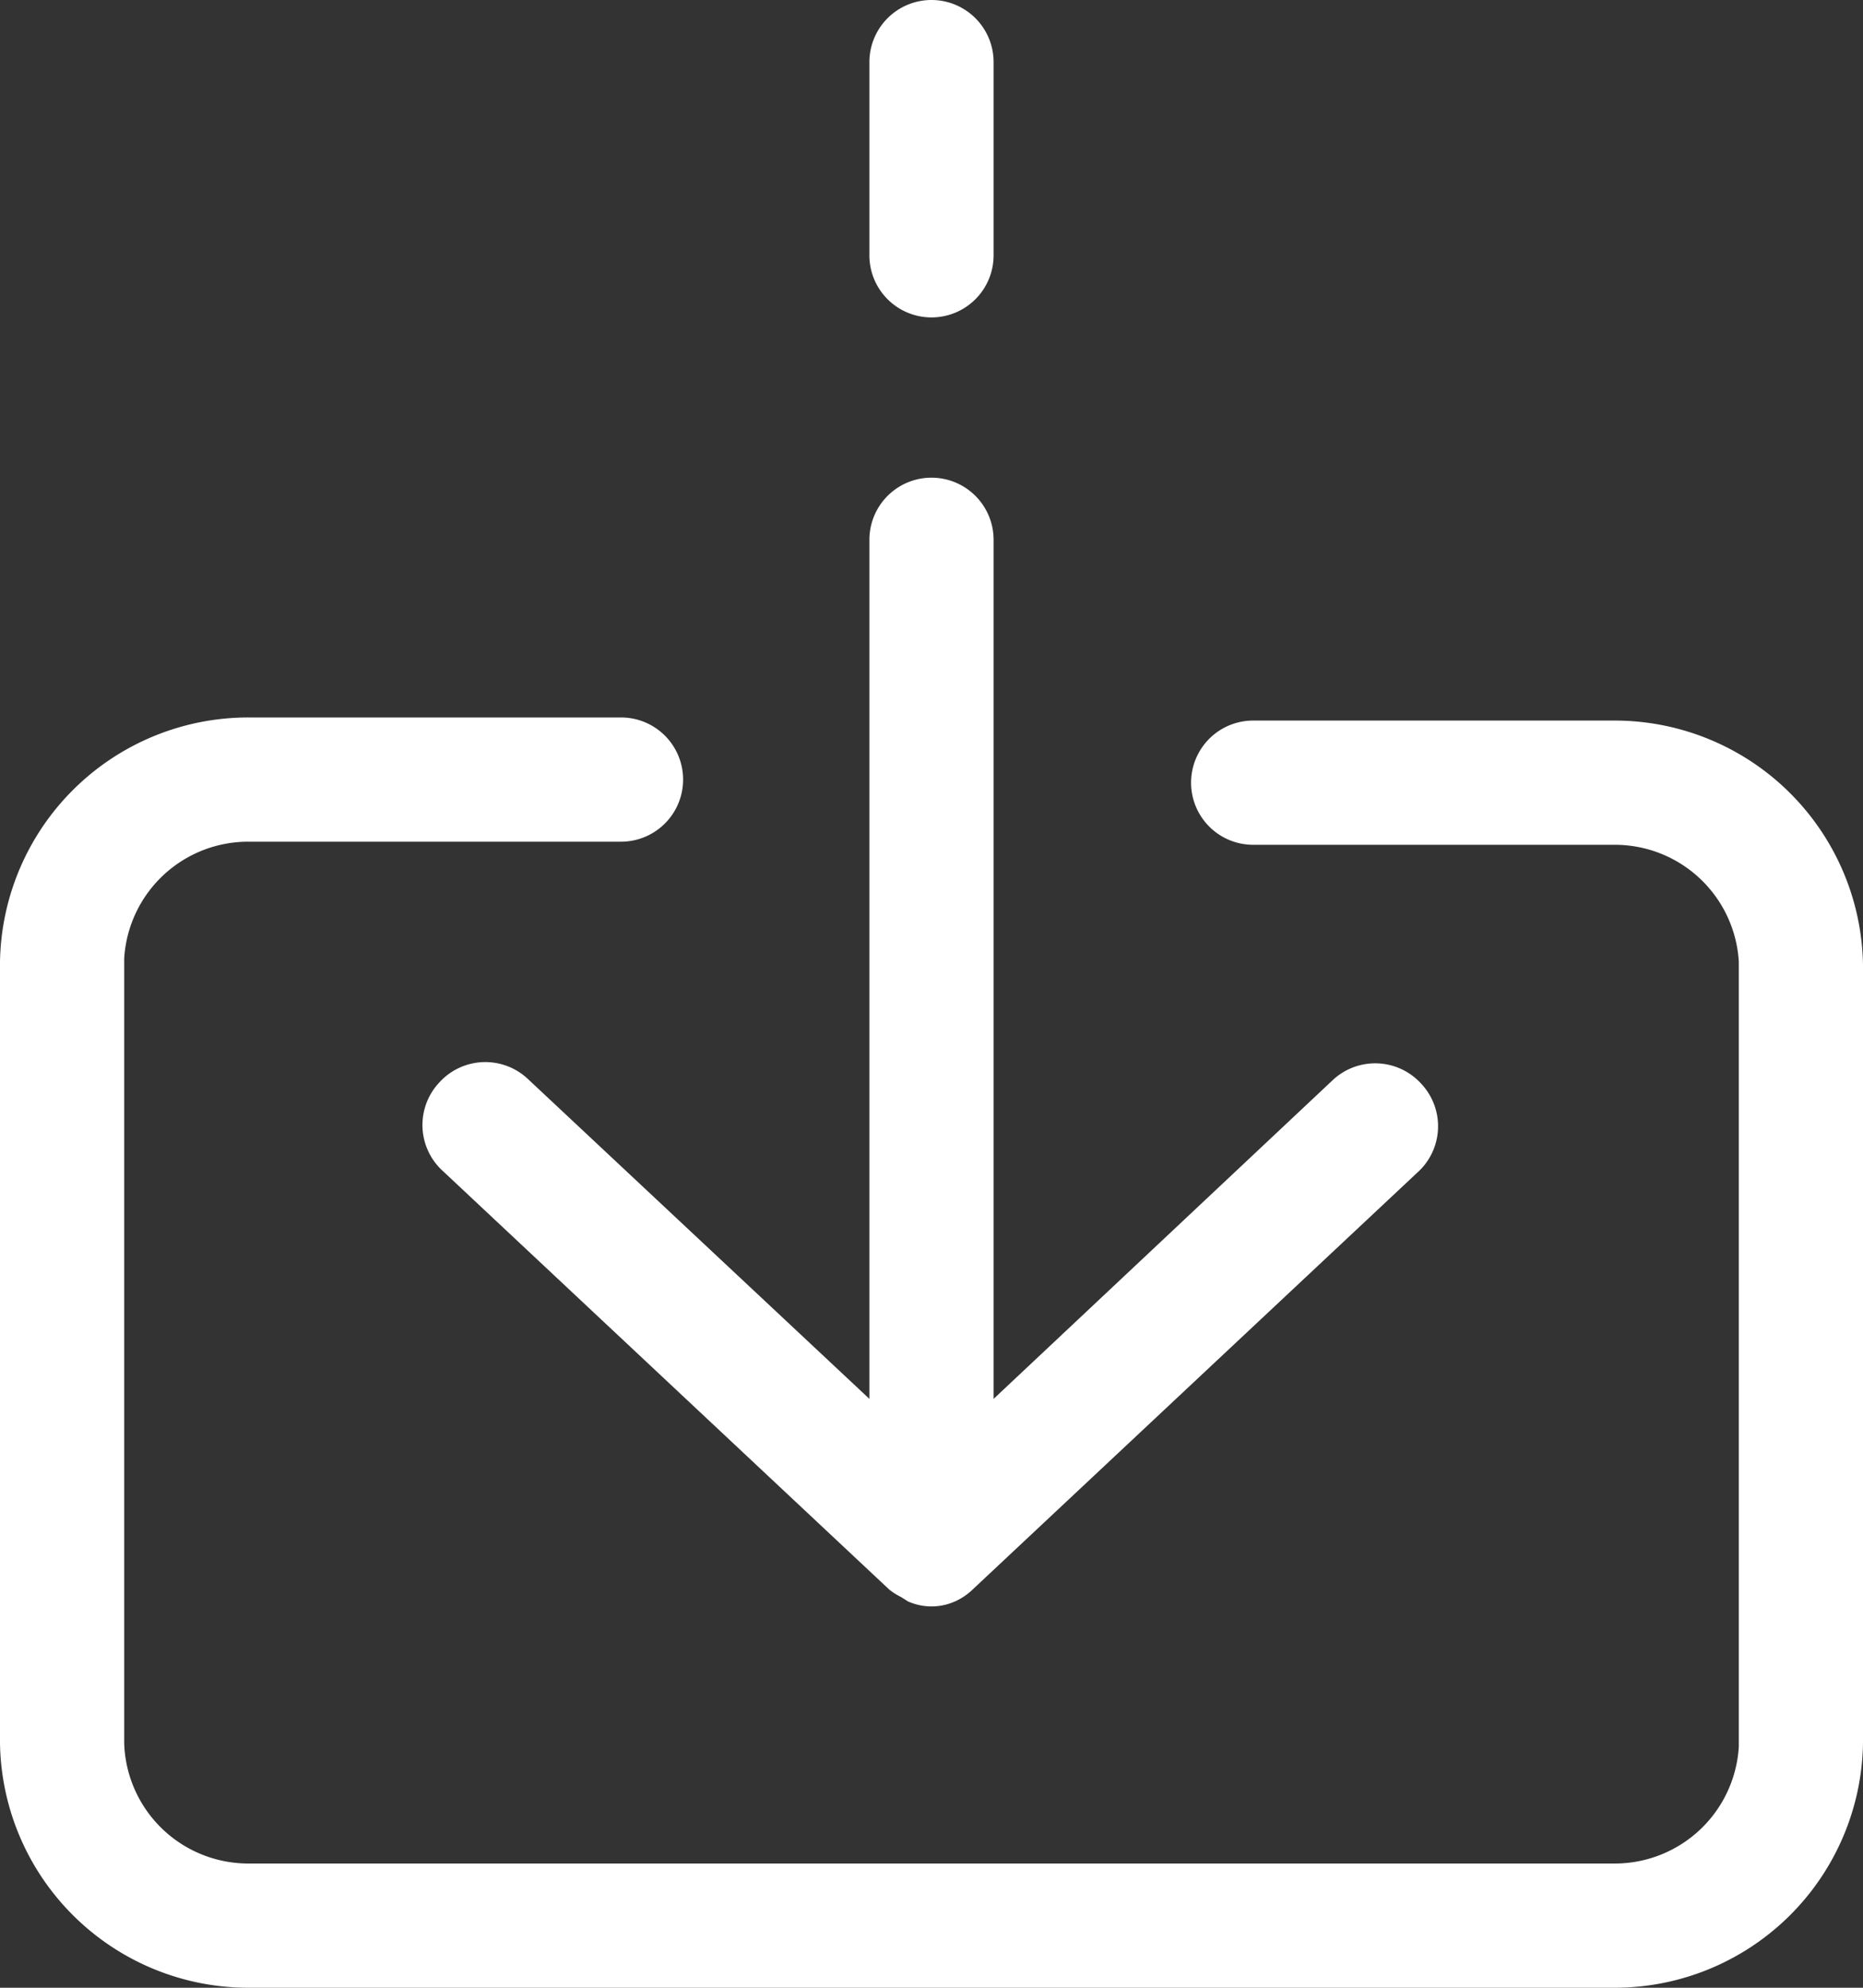 <svg xmlns="http://www.w3.org/2000/svg" viewBox="0 0 30 32">
  <rect x="0" y="0" width="30" height="32" fill="#333333" stroke="none"/>
  <title>import_web_large@1x</title>
  <g id="Слой_2" data-name="Слой 2">
    <g id="Слой_1-2" data-name="Слой 1">
      <g>
        <path d="M7.08,17.42a1,1,0,0,0,.06,1.44l7.18,6.73a1,1,0,0,0,.19.12l.11.07a.93.93,0,0,0,.76,0h0a1,1,0,0,0,.26-.17h0l7.18-6.73a1,1,0,0,0,.06-1.44,1,1,0,0,0-1.41-.06L16,22.52V8.69a1,1,0,1,0-2,0V22.52L8.49,17.36A1,1,0,0,0,7.08,17.42Z" style="fill: #fff"/>
        <path d="M15,5.11a1,1,0,0,0,1-1V1a1,1,0,1,0-2,0V4.09A1,1,0,0,0,15,5.11Z" style="fill: #fff"/>
        <path d="M26,32H4a4,4,0,0,1-4-3.93V15.48a4,4,0,0,1,4-3.93h6a1,1,0,0,1,0,2H4a2,2,0,0,0-2,1.88V28.07A2,2,0,0,0,4,30H26a2,2,0,0,0,2-1.88V15.48a2,2,0,0,0-2-1.88H20.18a1,1,0,0,1,0-2H26a4,4,0,0,1,4,3.93V28.07A4,4,0,0,1,26,32Z" style="fill: #fff"/>
      </g>
    </g>
  </g>
</svg>

